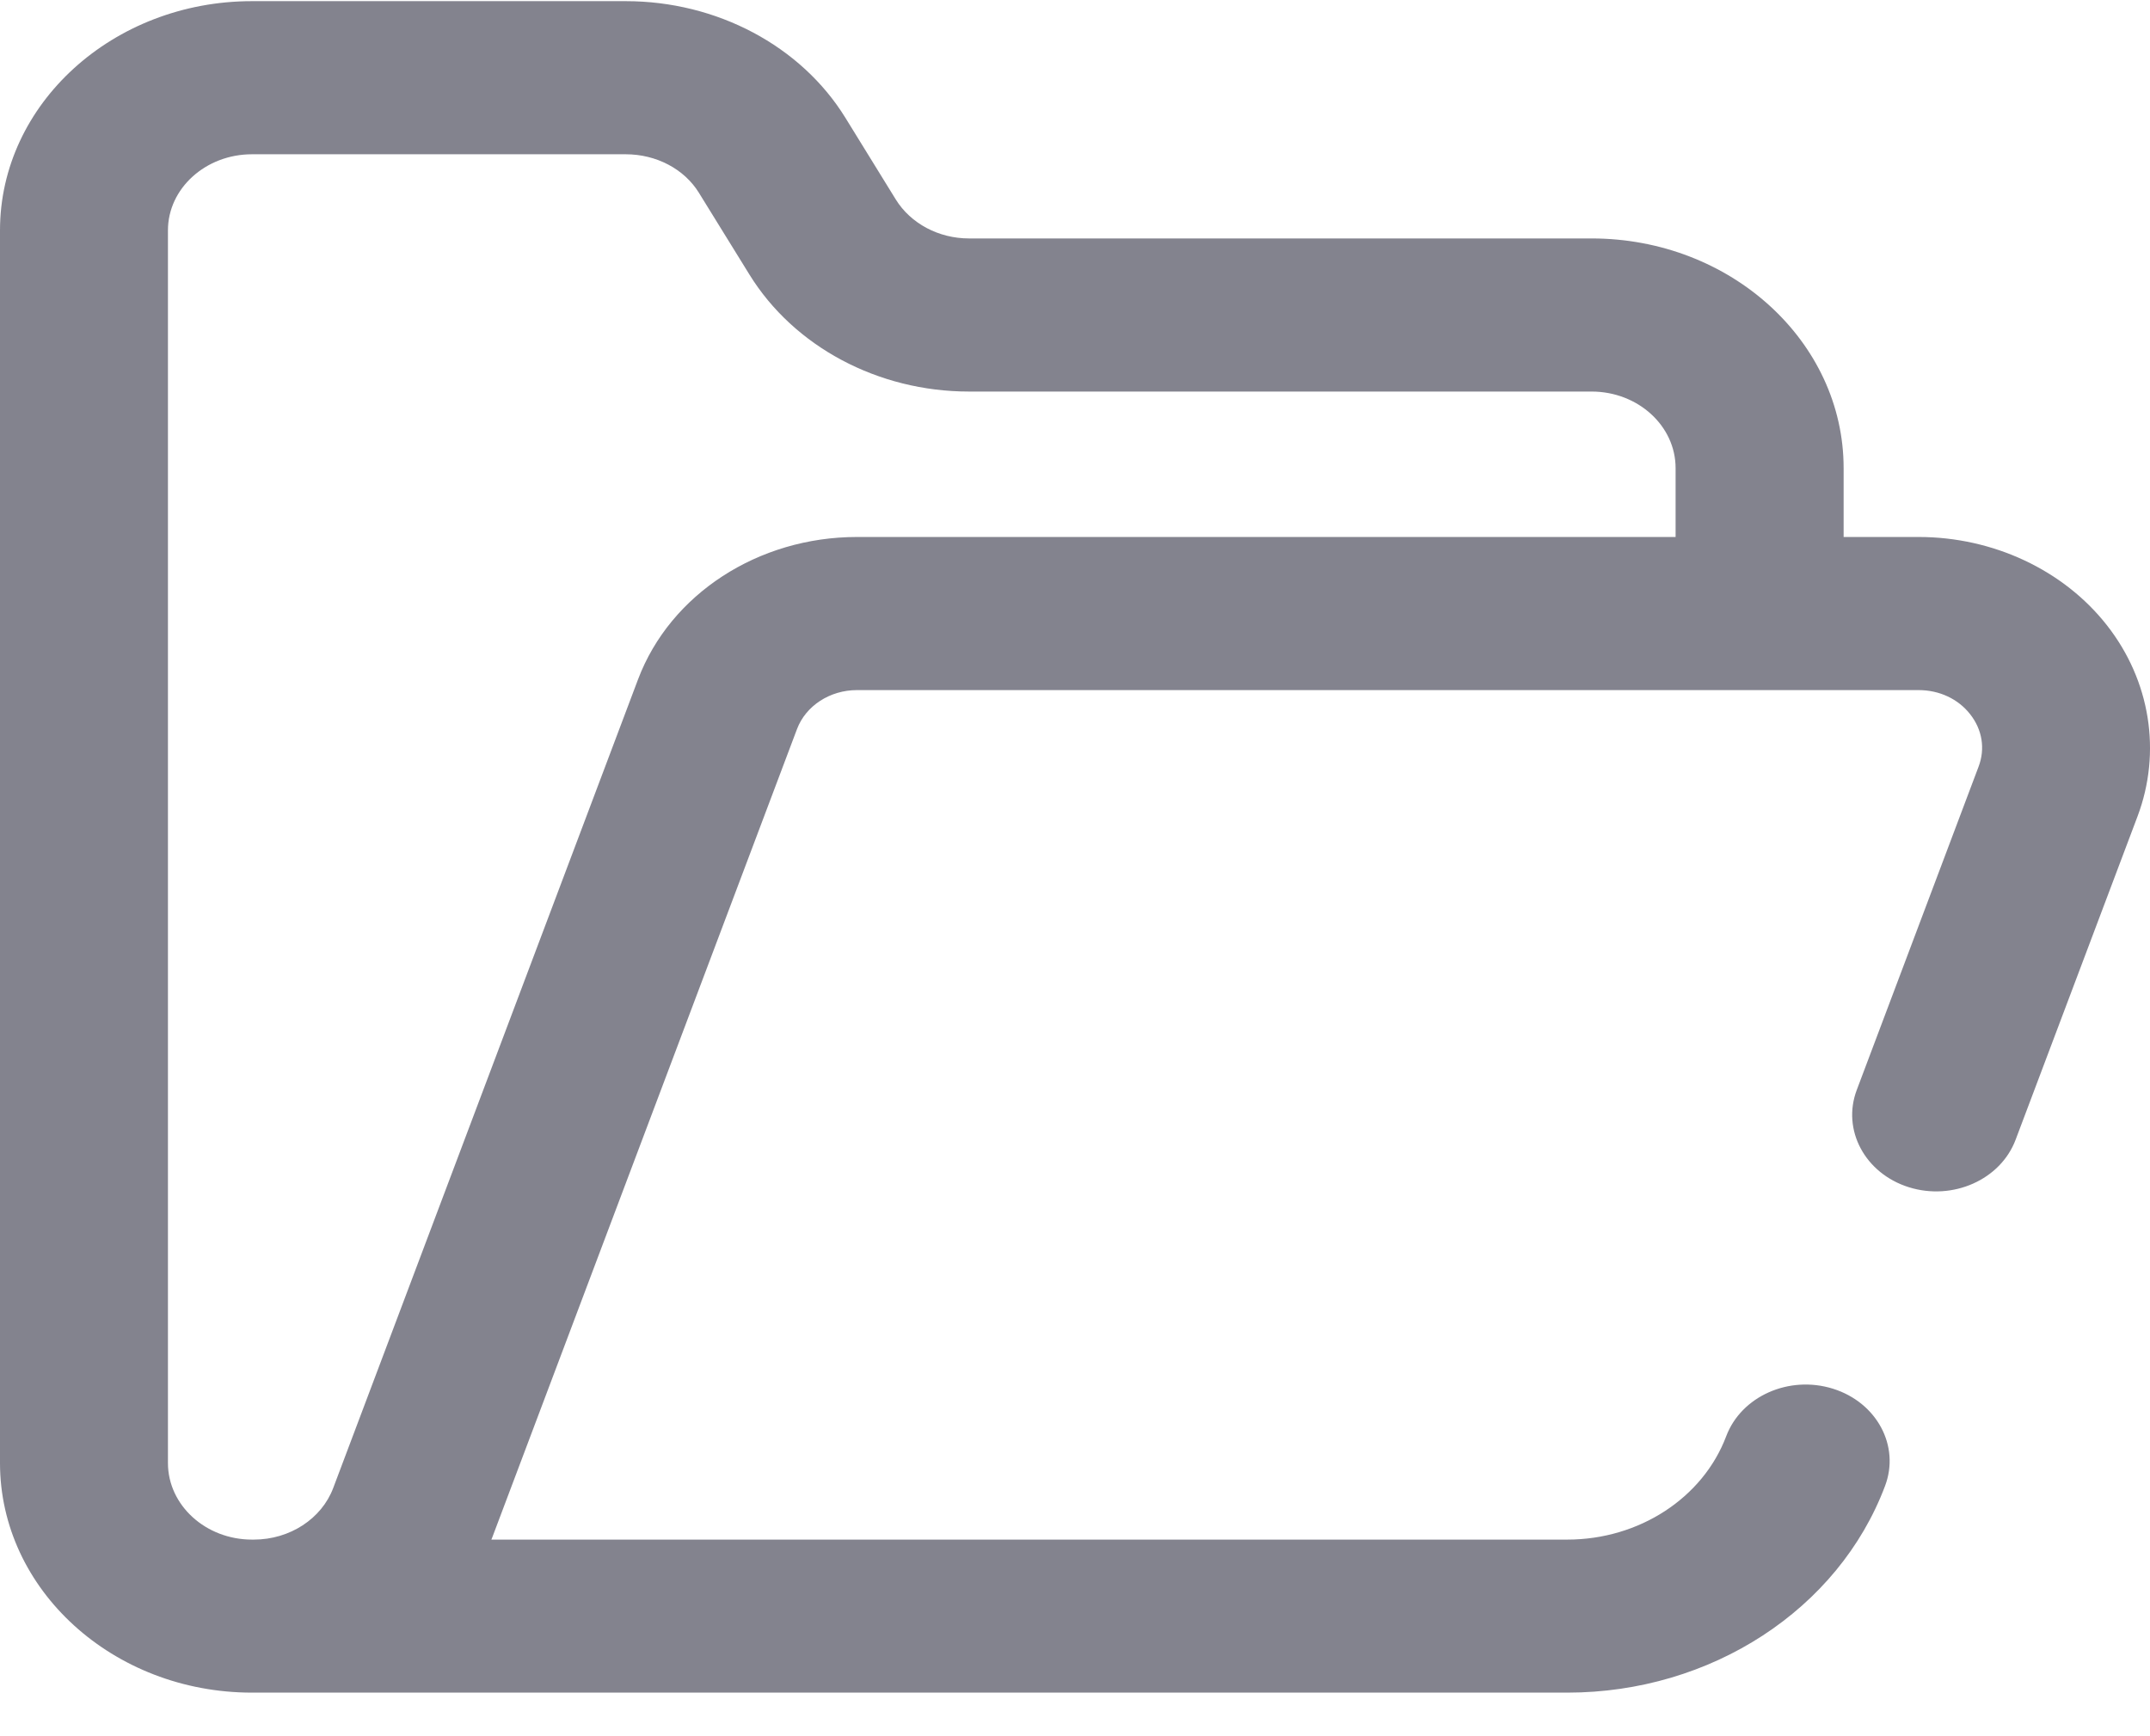 <svg width="26" height="21" viewBox="0 0 26 21" fill="none" xmlns="http://www.w3.org/2000/svg">
<path d="M25.48 7.564C24.956 6.895 24.104 6.495 23.202 6.495H22.295V5.662C22.295 4.13 20.928 2.884 19.247 2.884H11.718C11.352 2.884 11.013 2.704 10.833 2.413L10.223 1.424C9.686 0.554 8.668 0.014 7.567 0.014H3.047C1.367 0.014 0 1.258 0 2.786V17.696C0 19.227 1.367 20.473 3.047 20.473H18.954C20.689 20.473 22.233 19.469 22.796 17.973C22.979 17.489 22.696 16.963 22.166 16.797C21.635 16.631 21.057 16.888 20.875 17.372C20.593 18.119 19.821 18.622 18.954 18.622H5.942C5.945 18.614 5.949 18.606 5.952 18.598L9.638 8.819C9.744 8.537 10.036 8.347 10.363 8.347H23.202C23.453 8.347 23.681 8.454 23.826 8.64C23.972 8.826 24.009 9.057 23.927 9.273L22.454 13.183C22.271 13.667 22.554 14.194 23.084 14.36C23.615 14.526 24.193 14.269 24.375 13.785L25.849 9.875C26.142 9.097 26.004 8.233 25.48 7.564ZM7.716 8.217L4.03 17.997C3.89 18.37 3.504 18.622 3.07 18.622H3.047C2.487 18.622 2.031 18.206 2.031 17.696V2.786C2.031 2.279 2.487 1.866 3.047 1.866H7.567C7.936 1.866 8.275 2.044 8.452 2.332L9.063 3.321C9.602 4.194 10.619 4.736 11.718 4.736H19.247C19.808 4.736 20.263 5.151 20.263 5.662V6.495H10.363C9.168 6.495 8.105 7.187 7.716 8.217Z" fill="#83838E"/>
</svg>
